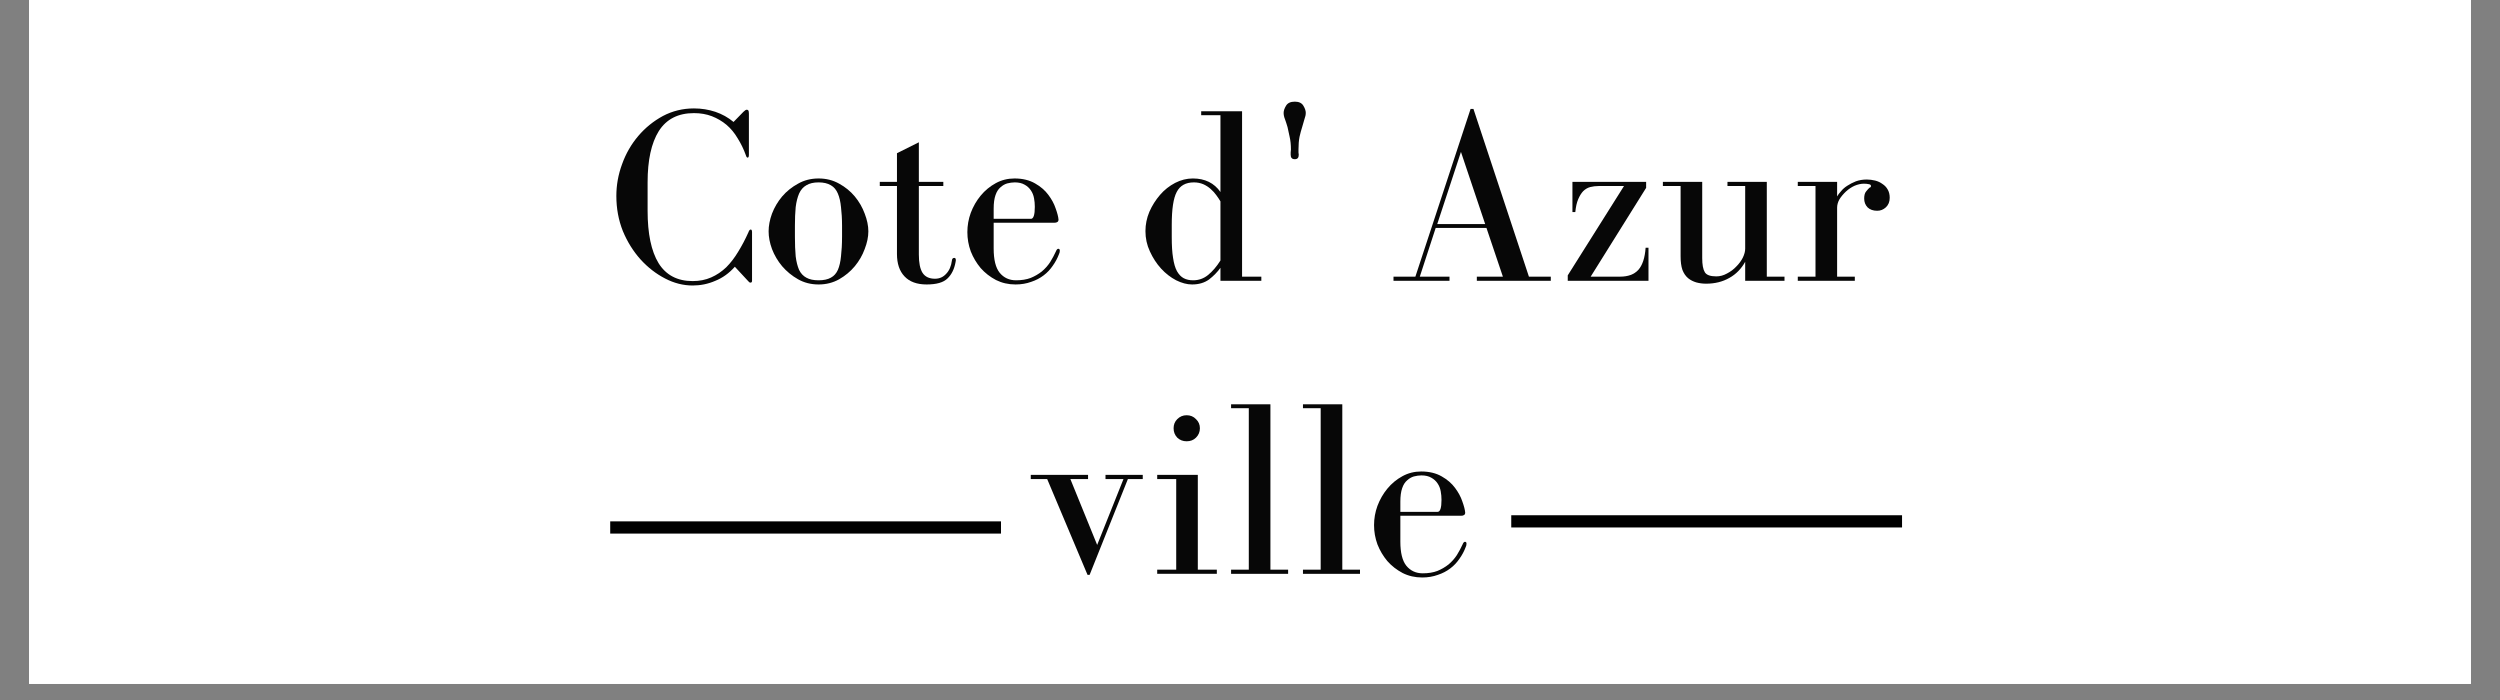 <svg xmlns="http://www.w3.org/2000/svg" xmlns:xlink="http://www.w3.org/1999/xlink" width="200" zoomAndPan="magnify" viewBox="0 0 150 42" height="56" preserveAspectRatio="xMidYMid meet" version="1.0"><rect x="0" y="0" width="150" height="42" fill="#808080" stroke="none"/><defs><g/><clipPath id="8686bf6705"><path d="M 1.746 0 L 148.254 0 L 148.254 41.023 L 1.746 41.023 Z M 1.746 0 " clip-rule="nonzero"/></clipPath></defs><g clip-path="url(#8686bf6705)"><path fill="#ffffff" d="M 1.746 0 L 148.254 0 L 148.254 89.371 L 1.746 89.371 Z M 1.746 0 " fill-opacity="1" fill-rule="nonzero"/><path fill="#ffffff" d="M 1.746 0 L 148.254 0 L 148.254 41.023 L 1.746 41.023 Z M 1.746 0 " fill-opacity="1" fill-rule="nonzero"/><path fill="#ffffff" d="M 1.746 0 L 148.254 0 L 148.254 41.023 L 1.746 41.023 Z M 1.746 0 " fill-opacity="1" fill-rule="nonzero"/></g><g fill="#070707" fill-opacity="1"><g transform="translate(36.403, 16.849)"><g><path d="M 8.641 -3.078 C 8.586 -3.078 8.539 -3.02 8.5 -2.906 C 8.312 -2.488 8.109 -2.102 7.891 -1.75 C 7.68 -1.395 7.441 -1.082 7.172 -0.812 C 6.898 -0.551 6.598 -0.348 6.266 -0.203 C 5.93 -0.055 5.562 0.016 5.156 0.016 C 4.238 0.016 3.555 -0.344 3.109 -1.062 C 2.672 -1.781 2.453 -2.828 2.453 -4.203 L 2.453 -5.906 C 2.453 -7.238 2.676 -8.266 3.125 -8.984 C 3.582 -9.703 4.285 -10.062 5.234 -10.062 C 5.629 -10.062 5.988 -10 6.312 -9.875 C 6.633 -9.75 6.926 -9.578 7.188 -9.359 C 7.445 -9.141 7.672 -8.867 7.859 -8.547 C 8.055 -8.234 8.219 -7.898 8.344 -7.547 C 8.375 -7.441 8.41 -7.391 8.453 -7.391 C 8.504 -7.391 8.531 -7.445 8.531 -7.562 L 8.531 -10.031 C 8.531 -10.125 8.52 -10.188 8.5 -10.219 C 8.477 -10.25 8.445 -10.266 8.406 -10.266 C 8.352 -10.266 8.285 -10.223 8.203 -10.141 L 7.609 -9.531 C 7.285 -9.801 6.922 -10.004 6.516 -10.141 C 6.117 -10.273 5.691 -10.344 5.234 -10.344 C 4.566 -10.344 3.945 -10.191 3.375 -9.891 C 2.812 -9.586 2.316 -9.188 1.891 -8.688 C 1.473 -8.195 1.148 -7.633 0.922 -7 C 0.691 -6.375 0.578 -5.738 0.578 -5.094 C 0.578 -4.344 0.707 -3.641 0.969 -2.984 C 1.238 -2.336 1.594 -1.77 2.031 -1.281 C 2.469 -0.801 2.957 -0.422 3.5 -0.141 C 4.039 0.141 4.594 0.281 5.156 0.281 C 5.633 0.281 6.086 0.188 6.516 0 C 6.953 -0.176 7.344 -0.457 7.688 -0.844 L 8.5 0.031 C 8.539 0.082 8.582 0.109 8.625 0.109 C 8.688 0.109 8.719 0.07 8.719 0 L 8.719 -2.922 C 8.719 -3.023 8.691 -3.078 8.641 -3.078 Z M 8.641 -3.078 "/></g></g></g><g fill="#070707" fill-opacity="1"><g transform="translate(45.679, 16.849)"><g><path d="M 3.438 0.219 C 3.895 0.219 4.305 0.113 4.672 -0.094 C 5.035 -0.301 5.348 -0.562 5.609 -0.875 C 5.867 -1.188 6.066 -1.531 6.203 -1.906 C 6.348 -2.281 6.422 -2.633 6.422 -2.969 C 6.422 -3.301 6.348 -3.656 6.203 -4.031 C 6.066 -4.406 5.867 -4.75 5.609 -5.062 C 5.348 -5.375 5.035 -5.629 4.672 -5.828 C 4.305 -6.035 3.895 -6.141 3.438 -6.141 C 2.977 -6.141 2.566 -6.035 2.203 -5.828 C 1.836 -5.629 1.52 -5.375 1.25 -5.062 C 0.988 -4.75 0.785 -4.406 0.641 -4.031 C 0.504 -3.656 0.438 -3.301 0.438 -2.969 C 0.438 -2.633 0.504 -2.281 0.641 -1.906 C 0.785 -1.531 0.988 -1.188 1.25 -0.875 C 1.52 -0.562 1.836 -0.301 2.203 -0.094 C 2.566 0.113 2.977 0.219 3.438 0.219 Z M 2.016 -3.297 C 2.016 -3.723 2.031 -4.098 2.062 -4.422 C 2.102 -4.742 2.172 -5.016 2.266 -5.234 C 2.367 -5.461 2.516 -5.629 2.703 -5.734 C 2.891 -5.848 3.133 -5.906 3.438 -5.906 C 3.738 -5.906 3.984 -5.848 4.172 -5.734 C 4.359 -5.629 4.5 -5.461 4.594 -5.234 C 4.688 -5.016 4.75 -4.742 4.781 -4.422 C 4.82 -4.098 4.844 -3.723 4.844 -3.297 L 4.844 -2.656 C 4.844 -2.195 4.82 -1.801 4.781 -1.469 C 4.75 -1.145 4.688 -0.875 4.594 -0.656 C 4.5 -0.445 4.359 -0.289 4.172 -0.188 C 3.984 -0.082 3.738 -0.031 3.438 -0.031 C 3.133 -0.031 2.891 -0.082 2.703 -0.188 C 2.516 -0.289 2.367 -0.445 2.266 -0.656 C 2.172 -0.875 2.102 -1.145 2.062 -1.469 C 2.031 -1.801 2.016 -2.195 2.016 -2.656 Z M 2.016 -3.297 "/></g></g></g><g fill="#070707" fill-opacity="1"><g transform="translate(52.443, 16.849)"><g><path d="M 2.688 -5.938 L 2.688 -8.312 L 1.375 -7.656 L 1.375 -5.938 L 0.344 -5.938 L 0.344 -5.688 L 1.375 -5.688 L 1.375 -1.609 C 1.375 -1.035 1.523 -0.586 1.828 -0.266 C 2.129 0.055 2.57 0.219 3.156 0.219 C 3.75 0.219 4.164 0.098 4.406 -0.141 C 4.656 -0.379 4.816 -0.707 4.891 -1.125 C 4.898 -1.176 4.906 -1.207 4.906 -1.219 C 4.906 -1.219 4.906 -1.227 4.906 -1.25 C 4.906 -1.332 4.875 -1.375 4.812 -1.375 C 4.727 -1.375 4.68 -1.32 4.672 -1.219 C 4.629 -0.883 4.516 -0.617 4.328 -0.422 C 4.148 -0.223 3.926 -0.125 3.656 -0.125 C 3.312 -0.125 3.062 -0.242 2.906 -0.484 C 2.758 -0.723 2.688 -1.086 2.688 -1.578 L 2.688 -5.688 L 4.156 -5.688 L 4.156 -5.938 Z M 2.688 -5.938 "/></g></g></g><g fill="#070707" fill-opacity="1"><g transform="translate(57.558, 16.849)"><g><path d="M 5.953 -3.672 C 5.941 -3.836 5.883 -4.062 5.781 -4.344 C 5.688 -4.625 5.539 -4.895 5.344 -5.156 C 5.145 -5.426 4.879 -5.656 4.547 -5.844 C 4.211 -6.039 3.801 -6.141 3.312 -6.141 C 2.906 -6.141 2.531 -6.047 2.188 -5.859 C 1.844 -5.672 1.539 -5.422 1.281 -5.109 C 1.031 -4.805 0.832 -4.461 0.688 -4.078 C 0.551 -3.703 0.484 -3.316 0.484 -2.922 C 0.484 -2.523 0.551 -2.141 0.688 -1.766 C 0.832 -1.398 1.031 -1.066 1.281 -0.766 C 1.539 -0.473 1.848 -0.234 2.203 -0.047 C 2.555 0.129 2.945 0.219 3.375 0.219 C 3.719 0.219 4.031 0.164 4.312 0.062 C 4.594 -0.031 4.844 -0.16 5.062 -0.328 C 5.281 -0.492 5.461 -0.688 5.609 -0.906 C 5.766 -1.125 5.891 -1.359 5.984 -1.609 C 6.016 -1.672 6.031 -1.738 6.031 -1.812 C 6.031 -1.883 6 -1.922 5.938 -1.922 C 5.883 -1.922 5.836 -1.867 5.797 -1.766 C 5.703 -1.555 5.586 -1.344 5.453 -1.125 C 5.316 -0.914 5.148 -0.727 4.953 -0.562 C 4.754 -0.406 4.531 -0.273 4.281 -0.172 C 4.031 -0.078 3.738 -0.031 3.406 -0.031 C 3 -0.031 2.672 -0.18 2.422 -0.484 C 2.18 -0.785 2.062 -1.27 2.062 -1.938 L 2.062 -3.484 L 5.703 -3.484 C 5.867 -3.484 5.953 -3.547 5.953 -3.672 Z M 2.062 -3.719 L 2.062 -4.328 C 2.062 -4.66 2.098 -4.93 2.172 -5.141 C 2.242 -5.348 2.344 -5.504 2.469 -5.609 C 2.594 -5.723 2.727 -5.801 2.875 -5.844 C 3.031 -5.883 3.18 -5.906 3.328 -5.906 C 3.566 -5.906 3.766 -5.859 3.922 -5.766 C 4.078 -5.68 4.203 -5.566 4.297 -5.422 C 4.391 -5.285 4.453 -5.129 4.484 -4.953 C 4.516 -4.785 4.531 -4.613 4.531 -4.438 C 4.531 -3.957 4.453 -3.719 4.297 -3.719 Z M 2.062 -3.719 "/></g></g></g><g fill="#070707" fill-opacity="1"><g transform="translate(64.125, 16.849)"><g/></g></g><g fill="#070707" fill-opacity="1"><g transform="translate(68.196, 16.849)"><g><path d="M 3.875 -9.938 L 5.031 -9.938 L 5.031 -5.328 C 4.656 -5.867 4.102 -6.141 3.375 -6.141 C 3.008 -6.141 2.656 -6.051 2.312 -5.875 C 1.969 -5.695 1.664 -5.457 1.406 -5.156 C 1.145 -4.852 0.93 -4.516 0.766 -4.141 C 0.609 -3.766 0.531 -3.379 0.531 -2.984 C 0.531 -2.555 0.617 -2.148 0.797 -1.766 C 0.973 -1.379 1.195 -1.035 1.469 -0.734 C 1.738 -0.441 2.039 -0.207 2.375 -0.031 C 2.707 0.133 3.023 0.219 3.328 0.219 C 3.734 0.219 4.07 0.117 4.344 -0.078 C 4.613 -0.285 4.844 -0.52 5.031 -0.781 L 5.031 0 L 7.484 0 L 7.484 -0.25 L 6.328 -0.25 L 6.328 -10.172 L 3.875 -10.172 Z M 2.109 -3.359 C 2.109 -4.297 2.207 -4.953 2.406 -5.328 C 2.602 -5.711 2.945 -5.906 3.438 -5.906 C 3.645 -5.906 3.832 -5.867 4 -5.797 C 4.164 -5.723 4.312 -5.629 4.438 -5.516 C 4.57 -5.398 4.688 -5.273 4.781 -5.141 C 4.875 -5.016 4.957 -4.891 5.031 -4.766 L 5.031 -1.219 C 4.801 -0.852 4.551 -0.562 4.281 -0.344 C 4.02 -0.133 3.723 -0.031 3.391 -0.031 C 3.18 -0.031 2.992 -0.07 2.828 -0.156 C 2.672 -0.238 2.535 -0.379 2.422 -0.578 C 2.316 -0.773 2.238 -1.039 2.188 -1.375 C 2.133 -1.707 2.109 -2.125 2.109 -2.625 Z M 2.109 -3.359 "/></g></g></g><g fill="#070707" fill-opacity="1"><g transform="translate(76.034, 16.849)"><g><path d="M 1.891 -7.562 C 1.891 -7.383 1.812 -7.297 1.656 -7.297 C 1.488 -7.297 1.406 -7.383 1.406 -7.562 C 1.406 -7.602 1.406 -7.648 1.406 -7.703 C 1.414 -7.766 1.422 -7.82 1.422 -7.875 C 1.422 -8.164 1.395 -8.422 1.344 -8.641 C 1.301 -8.859 1.258 -9.051 1.219 -9.219 C 1.164 -9.406 1.113 -9.566 1.062 -9.703 C 1.008 -9.836 0.984 -9.961 0.984 -10.078 C 0.984 -10.203 1.031 -10.344 1.125 -10.5 C 1.219 -10.664 1.395 -10.75 1.656 -10.75 C 1.906 -10.75 2.078 -10.664 2.172 -10.5 C 2.266 -10.344 2.312 -10.203 2.312 -10.078 C 2.312 -9.961 2.285 -9.836 2.234 -9.703 C 2.191 -9.566 2.145 -9.406 2.094 -9.219 C 2.039 -9.051 1.988 -8.859 1.938 -8.641 C 1.895 -8.422 1.875 -8.164 1.875 -7.875 C 1.875 -7.82 1.875 -7.766 1.875 -7.703 C 1.883 -7.648 1.891 -7.602 1.891 -7.562 Z M 1.891 -7.562 "/></g></g></g><g fill="#070707" fill-opacity="1"><g transform="translate(79.212, 16.849)"><g/></g></g><g fill="#070707" fill-opacity="1"><g transform="translate(83.282, 16.849)"><g><path d="M 0.328 -0.25 L 0.328 0 L 3.688 0 L 3.688 -0.25 L 1.906 -0.25 L 2.859 -3.172 L 5.906 -3.172 L 6.891 -0.25 L 5.328 -0.25 L 5.328 0 L 9.766 0 L 9.766 -0.25 L 8.453 -0.25 L 5.125 -10.312 L 4.953 -10.312 L 1.641 -0.25 Z M 4.375 -7.734 L 5.828 -3.406 L 2.953 -3.406 Z M 4.375 -7.734 "/></g></g></g><g fill="#070707" fill-opacity="1"><g transform="translate(93.284, 16.849)"><g><path d="M 5.484 -5.938 L 1.062 -5.938 L 1.062 -4.125 L 1.234 -4.125 C 1.266 -4.438 1.32 -4.691 1.406 -4.891 C 1.488 -5.086 1.586 -5.25 1.703 -5.375 C 1.828 -5.5 1.969 -5.582 2.125 -5.625 C 2.281 -5.664 2.453 -5.688 2.641 -5.688 L 4.156 -5.688 L 0.781 -0.328 L 0.781 0 L 5.625 0 L 5.625 -1.984 L 5.453 -1.984 C 5.41 -1.379 5.266 -0.938 5.016 -0.656 C 4.766 -0.383 4.398 -0.25 3.922 -0.25 L 2.156 -0.25 L 5.484 -5.578 Z M 5.484 -5.938 "/></g></g></g><g fill="#070707" fill-opacity="1"><g transform="translate(99.367, 16.849)"><g><path d="M 5.344 -1.141 L 5.344 0 L 7.703 0 L 7.703 -0.25 L 6.641 -0.25 L 6.641 -5.938 L 4.281 -5.938 L 4.281 -5.688 L 5.344 -5.688 L 5.344 -1.922 C 5.344 -1.766 5.297 -1.586 5.203 -1.391 C 5.109 -1.203 4.977 -1.023 4.812 -0.859 C 4.656 -0.691 4.469 -0.551 4.25 -0.438 C 4.039 -0.32 3.828 -0.266 3.609 -0.266 C 3.254 -0.266 3.023 -0.348 2.922 -0.516 C 2.816 -0.691 2.766 -0.973 2.766 -1.359 L 2.766 -5.938 L 0.406 -5.938 L 0.406 -5.688 L 1.469 -5.688 L 1.469 -1.469 C 1.469 -1.145 1.504 -0.875 1.578 -0.656 C 1.66 -0.445 1.773 -0.281 1.922 -0.156 C 2.066 -0.039 2.227 0.039 2.406 0.094 C 2.594 0.145 2.789 0.172 3 0.172 C 3.531 0.172 3.992 0.055 4.391 -0.172 C 4.797 -0.398 5.113 -0.723 5.344 -1.141 Z M 5.344 -1.141 "/></g></g></g><g fill="#070707" fill-opacity="1"><g transform="translate(107.539, 16.849)"><g><path d="M 2.688 -5.062 L 2.688 -5.938 L 0.328 -5.938 L 0.328 -5.688 L 1.391 -5.688 L 1.391 -0.25 L 0.328 -0.25 L 0.328 0 L 3.75 0 L 3.75 -0.25 L 2.688 -0.25 L 2.688 -4.391 C 2.688 -4.555 2.734 -4.723 2.828 -4.891 C 2.93 -5.055 3.062 -5.211 3.219 -5.359 C 3.375 -5.504 3.547 -5.617 3.734 -5.703 C 3.93 -5.785 4.117 -5.828 4.297 -5.828 C 4.41 -5.828 4.508 -5.816 4.594 -5.797 C 4.676 -5.785 4.719 -5.75 4.719 -5.688 C 4.719 -5.633 4.691 -5.602 4.641 -5.594 C 4.586 -5.551 4.52 -5.477 4.438 -5.375 C 4.352 -5.281 4.312 -5.133 4.312 -4.938 C 4.312 -4.727 4.379 -4.551 4.516 -4.406 C 4.66 -4.27 4.852 -4.203 5.094 -4.203 C 5.289 -4.203 5.461 -4.27 5.609 -4.406 C 5.766 -4.551 5.844 -4.742 5.844 -4.984 C 5.844 -5.18 5.801 -5.348 5.719 -5.484 C 5.645 -5.617 5.539 -5.727 5.406 -5.812 C 5.281 -5.906 5.133 -5.973 4.969 -6.016 C 4.801 -6.055 4.633 -6.078 4.469 -6.078 C 4.227 -6.078 4.008 -6.039 3.812 -5.969 C 3.625 -5.895 3.453 -5.805 3.297 -5.703 C 3.148 -5.609 3.023 -5.5 2.922 -5.375 C 2.816 -5.258 2.738 -5.156 2.688 -5.062 Z M 2.688 -5.062 "/></g></g></g><g fill="#070707" fill-opacity="1"><g transform="translate(61.471, 34.43)"><g><path d="M 0.375 -5.938 L 0.375 -5.688 L 1.359 -5.688 L 3.781 0.062 L 3.906 0.062 L 6.203 -5.688 L 7.094 -5.688 L 7.094 -5.938 L 4.859 -5.938 L 4.859 -5.688 L 5.938 -5.688 L 4.359 -1.734 L 2.75 -5.688 L 3.812 -5.688 L 3.812 -5.938 Z M 0.375 -5.938 "/></g></g></g><g fill="#070707" fill-opacity="1"><g transform="translate(68.885, 34.43)"><g><path d="M 2.984 -5.938 L 0.547 -5.938 L 0.547 -5.688 L 1.688 -5.688 L 1.688 -0.25 L 0.547 -0.25 L 0.547 0 L 4.125 0 L 4.125 -0.25 L 2.984 -0.25 Z M 3.109 -8.734 C 3.109 -8.953 3.031 -9.133 2.875 -9.281 C 2.727 -9.438 2.539 -9.516 2.312 -9.516 C 2.094 -9.516 1.906 -9.438 1.75 -9.281 C 1.602 -9.133 1.531 -8.953 1.531 -8.734 C 1.531 -8.516 1.602 -8.328 1.75 -8.172 C 1.906 -8.023 2.094 -7.953 2.312 -7.953 C 2.539 -7.953 2.727 -8.023 2.875 -8.172 C 3.031 -8.328 3.109 -8.516 3.109 -8.734 Z M 3.109 -8.734 "/></g></g></g><g fill="#070707" fill-opacity="1"><g transform="translate(73.334, 34.43)"><g><path d="M 2.891 -0.25 L 2.891 -10.172 L 0.531 -10.172 L 0.531 -9.938 L 1.594 -9.938 L 1.594 -0.25 L 0.531 -0.25 L 0.531 0 L 3.953 0 L 3.953 -0.25 Z M 2.891 -0.25 "/></g></g></g><g fill="#070707" fill-opacity="1"><g transform="translate(77.647, 34.43)"><g><path d="M 2.891 -0.25 L 2.891 -10.172 L 0.531 -10.172 L 0.531 -9.938 L 1.594 -9.938 L 1.594 -0.25 L 0.531 -0.25 L 0.531 0 L 3.953 0 L 3.953 -0.25 Z M 2.891 -0.25 "/></g></g></g><g fill="#070707" fill-opacity="1"><g transform="translate(81.959, 34.43)"><g><path d="M 5.953 -3.672 C 5.941 -3.836 5.883 -4.062 5.781 -4.344 C 5.688 -4.625 5.539 -4.895 5.344 -5.156 C 5.145 -5.426 4.879 -5.656 4.547 -5.844 C 4.211 -6.039 3.801 -6.141 3.312 -6.141 C 2.906 -6.141 2.531 -6.047 2.188 -5.859 C 1.844 -5.672 1.539 -5.422 1.281 -5.109 C 1.031 -4.805 0.832 -4.461 0.688 -4.078 C 0.551 -3.703 0.484 -3.316 0.484 -2.922 C 0.484 -2.523 0.551 -2.141 0.688 -1.766 C 0.832 -1.398 1.031 -1.066 1.281 -0.766 C 1.539 -0.473 1.848 -0.234 2.203 -0.047 C 2.555 0.129 2.945 0.219 3.375 0.219 C 3.719 0.219 4.031 0.164 4.312 0.062 C 4.594 -0.031 4.844 -0.16 5.062 -0.328 C 5.281 -0.492 5.461 -0.688 5.609 -0.906 C 5.766 -1.125 5.891 -1.359 5.984 -1.609 C 6.016 -1.672 6.031 -1.738 6.031 -1.812 C 6.031 -1.883 6 -1.922 5.938 -1.922 C 5.883 -1.922 5.836 -1.867 5.797 -1.766 C 5.703 -1.555 5.586 -1.344 5.453 -1.125 C 5.316 -0.914 5.148 -0.727 4.953 -0.562 C 4.754 -0.406 4.531 -0.273 4.281 -0.172 C 4.031 -0.078 3.738 -0.031 3.406 -0.031 C 3 -0.031 2.672 -0.18 2.422 -0.484 C 2.18 -0.785 2.062 -1.27 2.062 -1.938 L 2.062 -3.484 L 5.703 -3.484 C 5.867 -3.484 5.953 -3.547 5.953 -3.672 Z M 2.062 -3.719 L 2.062 -4.328 C 2.062 -4.66 2.098 -4.93 2.172 -5.141 C 2.242 -5.348 2.344 -5.504 2.469 -5.609 C 2.594 -5.723 2.727 -5.801 2.875 -5.844 C 3.031 -5.883 3.18 -5.906 3.328 -5.906 C 3.566 -5.906 3.766 -5.859 3.922 -5.766 C 4.078 -5.68 4.203 -5.566 4.297 -5.422 C 4.391 -5.285 4.453 -5.129 4.484 -4.953 C 4.516 -4.785 4.531 -4.613 4.531 -4.438 C 4.531 -3.957 4.453 -3.719 4.297 -3.719 Z M 2.062 -3.719 "/></g></g></g><path stroke-linecap="butt" transform="matrix(0.73, 0, 0, 0.733, 36.613, 31.28)" fill="none" stroke-linejoin="miter" d="M -0 0.503 L 32.119 0.503 " stroke="#000000" stroke-width="1" stroke-opacity="1" stroke-miterlimit="4"/><path stroke-linecap="butt" transform="matrix(0.73, 0, 0, 0.733, 90.676, 30.914)" fill="none" stroke-linejoin="miter" d="M -0.001 0.501 L 32.119 0.501 " stroke="#000000" stroke-width="1" stroke-opacity="1" stroke-miterlimit="4"/></svg>